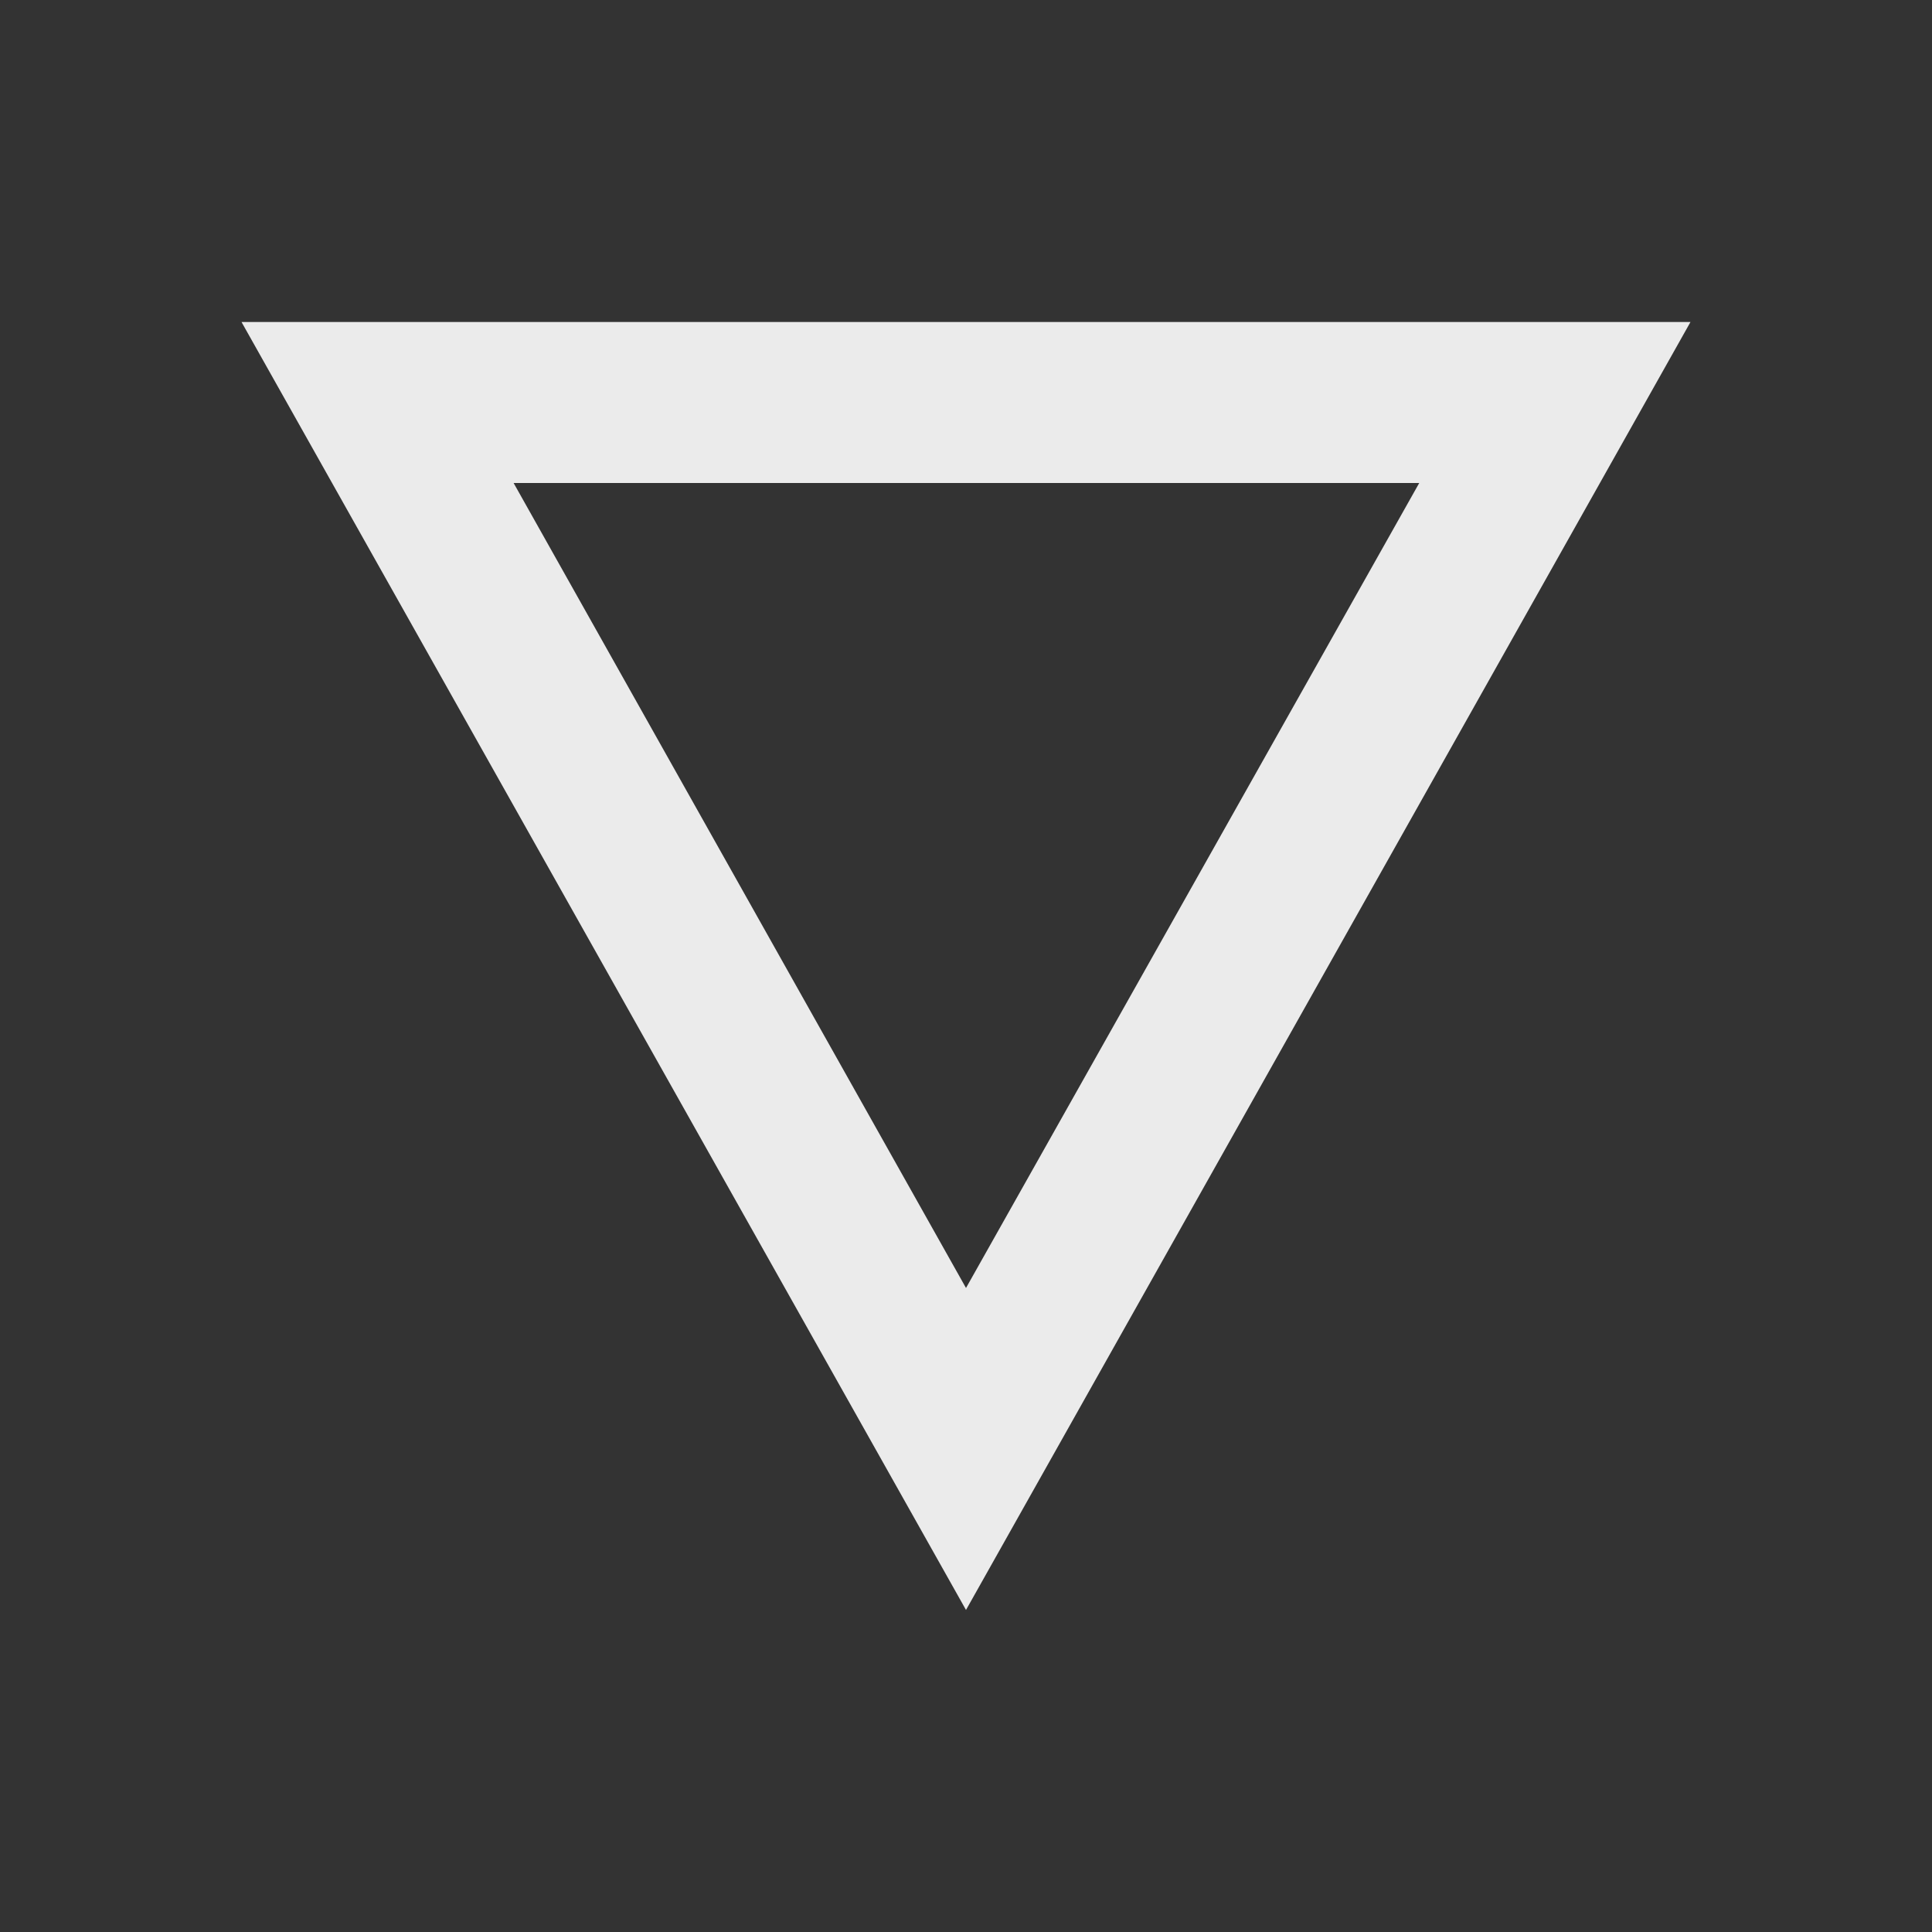 <!-- Generated by IcoMoon.io -->
<svg version="1.1" xmlns="http://www.w3.org/2000/svg" width="32" height="32" viewBox="0 0 32 32">
<rect x="0" y="0" width="32" height="32" fill="#333333" stroke="none"/>
<title>mt-details</title>
<path fill="#ebebeb" d="M4 5.333l12 21.333 12-21.333h-24zM8.507 8h15l-7.507 13.333-7.493-13.333z"></path>
</svg>
